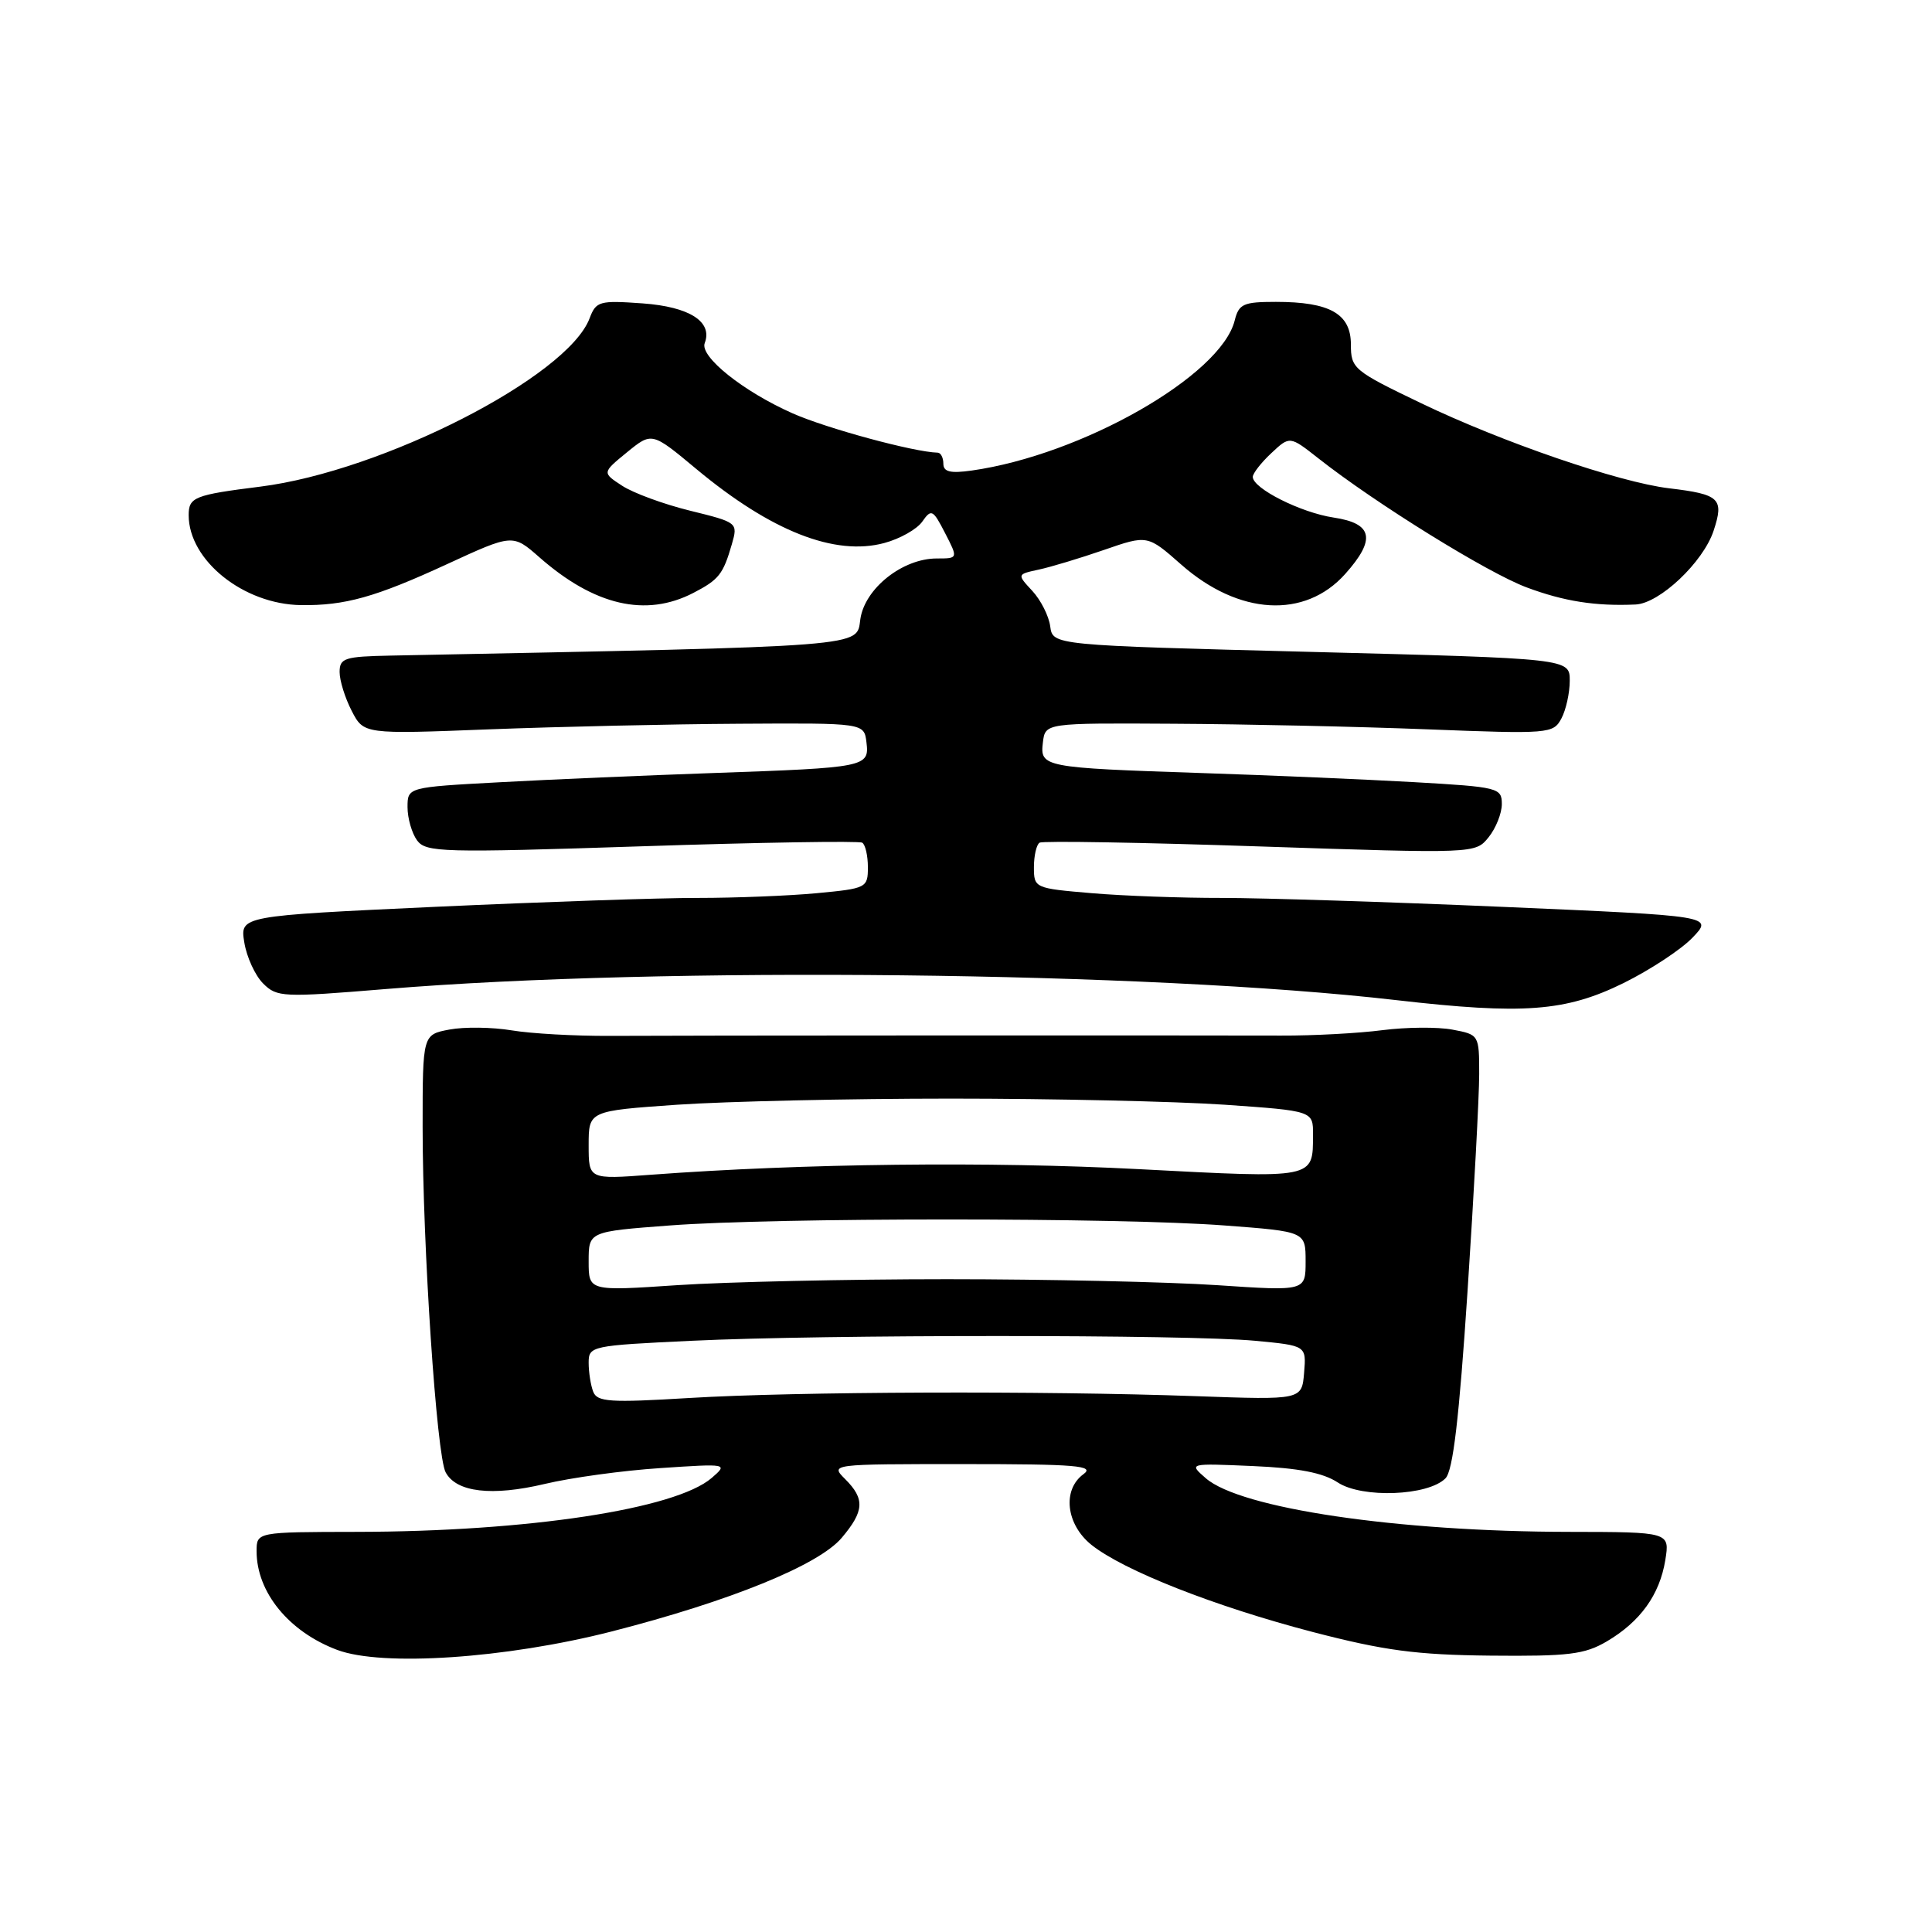 <?xml version="1.0" encoding="UTF-8" standalone="no"?>
<!DOCTYPE svg PUBLIC "-//W3C//DTD SVG 1.1//EN" "http://www.w3.org/Graphics/SVG/1.1/DTD/svg11.dtd" >
<svg xmlns="http://www.w3.org/2000/svg" xmlns:xlink="http://www.w3.org/1999/xlink" version="1.1" viewBox="0 0 256 256">
 <g >
 <path fill="currentColor"
d=" M 81.00 216.19 C 96.72 212.17 108.50 207.38 111.54 203.76 C 114.52 200.23 114.62 198.62 112.00 196.00 C 110.00 194.00 110.00 194.00 127.69 194.00 C 142.64 194.00 145.10 194.21 143.57 195.33 C 140.73 197.40 141.25 201.99 144.62 204.70 C 148.88 208.10 160.96 212.86 173.99 216.26 C 183.43 218.71 187.66 219.28 197.50 219.38 C 207.84 219.48 209.97 219.22 212.90 217.50 C 217.35 214.88 219.91 211.32 220.66 206.73 C 221.26 203.00 221.26 203.00 207.88 202.98 C 185.13 202.95 164.37 199.88 159.77 195.87 C 157.50 193.89 157.50 193.89 166.00 194.26 C 172.05 194.52 175.30 195.14 177.27 196.44 C 180.49 198.55 189.22 198.22 191.53 195.89 C 192.53 194.89 193.34 187.99 194.46 171.04 C 195.31 158.13 196.00 145.22 196.00 142.33 C 196.00 137.12 195.98 137.09 192.45 136.43 C 190.50 136.06 186.34 136.10 183.20 136.50 C 180.07 136.91 174.01 137.24 169.75 137.22 C 155.96 137.18 89.25 137.20 80.75 137.26 C 76.21 137.28 70.39 136.96 67.81 136.53 C 65.23 136.10 61.52 136.05 59.56 136.42 C 56.00 137.09 56.00 137.09 56.00 149.31 C 56.00 165.10 57.85 192.85 59.05 195.09 C 60.47 197.74 65.18 198.29 72.18 196.63 C 75.66 195.80 82.55 194.85 87.50 194.53 C 96.42 193.93 96.48 193.95 94.31 195.83 C 89.52 199.97 69.92 202.95 47.25 202.98 C 34.00 203.00 34.00 203.00 34.00 205.55 C 34.00 210.98 38.28 216.22 44.68 218.62 C 50.63 220.86 67.01 219.76 81.00 216.19 Z  M 215.11 130.27 C 218.63 128.53 222.76 125.82 224.27 124.24 C 227.02 121.37 227.02 121.37 199.26 120.17 C 183.99 119.51 167.18 118.98 161.90 118.98 C 156.62 118.99 148.86 118.71 144.65 118.35 C 137.10 117.71 137.00 117.67 137.00 114.91 C 137.00 113.38 137.34 111.91 137.75 111.66 C 138.16 111.40 151.32 111.63 166.99 112.16 C 195.49 113.11 195.49 113.11 197.24 110.95 C 198.21 109.75 199.00 107.77 199.00 106.54 C 199.00 104.39 198.55 104.28 187.39 103.64 C 181.01 103.28 168.30 102.73 159.14 102.43 C 138.20 101.73 137.79 101.65 138.19 98.37 C 138.50 95.80 138.50 95.80 155.50 95.90 C 164.85 95.95 179.99 96.28 189.14 96.64 C 205.29 97.27 205.81 97.22 206.89 95.21 C 207.50 94.07 208.00 91.81 208.00 90.20 C 208.00 87.26 208.00 87.26 173.75 86.38 C 139.50 85.50 139.50 85.50 139.16 83.00 C 138.98 81.62 137.91 79.51 136.79 78.30 C 134.75 76.10 134.75 76.10 137.62 75.48 C 139.21 75.14 143.10 73.97 146.28 72.87 C 152.05 70.87 152.05 70.87 156.53 74.82 C 164.15 81.53 172.90 82.03 178.24 76.06 C 182.35 71.46 181.92 69.36 176.72 68.58 C 172.37 67.93 166.00 64.72 166.00 63.19 C 166.00 62.73 167.10 61.31 168.45 60.05 C 170.90 57.75 170.90 57.75 174.70 60.74 C 182.25 66.69 197.11 75.90 202.28 77.83 C 207.22 79.68 211.43 80.34 216.72 80.10 C 219.90 79.96 225.68 74.50 227.06 70.33 C 228.47 66.06 227.89 65.50 221.15 64.70 C 214.51 63.90 199.03 58.59 188.25 53.40 C 179.34 49.12 179.00 48.83 179.00 45.64 C 179.00 41.58 176.22 40.00 169.06 40.00 C 164.74 40.00 164.15 40.27 163.60 42.48 C 161.76 49.79 143.34 60.29 128.75 62.35 C 125.91 62.75 125.00 62.52 125.00 61.44 C 125.00 60.65 124.66 59.99 124.25 59.98 C 121.11 59.91 109.50 56.76 105.00 54.76 C 98.47 51.86 92.69 47.24 93.38 45.46 C 94.46 42.63 91.37 40.65 85.15 40.20 C 79.41 39.79 78.98 39.91 78.12 42.19 C 75.18 49.93 50.69 62.44 34.50 64.48 C 25.73 65.58 25.00 65.88 25.00 68.27 C 25.01 74.26 32.27 80.07 39.87 80.18 C 45.71 80.26 49.74 79.13 59.22 74.76 C 67.94 70.74 67.94 70.74 71.48 73.85 C 78.77 80.25 85.57 81.82 91.86 78.57 C 95.26 76.81 95.82 76.10 96.98 72.09 C 97.79 69.26 97.74 69.22 91.44 67.67 C 87.94 66.81 83.89 65.32 82.43 64.36 C 79.78 62.63 79.78 62.63 83.08 59.93 C 86.38 57.24 86.38 57.24 92.26 62.14 C 102.17 70.39 110.63 73.72 117.18 71.95 C 119.24 71.40 121.51 70.12 122.21 69.11 C 123.41 67.40 123.62 67.51 125.23 70.64 C 126.96 74.00 126.96 74.00 124.13 74.00 C 119.59 74.00 114.59 77.97 114.00 82.04 C 113.46 85.77 115.69 85.60 51.75 86.87 C 45.66 86.99 45.00 87.20 45.00 89.05 C 45.00 90.18 45.72 92.49 46.60 94.19 C 48.20 97.29 48.20 97.29 64.85 96.64 C 74.01 96.29 88.92 95.95 98.00 95.90 C 114.50 95.80 114.50 95.80 114.81 98.36 C 115.21 101.64 114.77 101.72 94.50 102.43 C 85.70 102.74 72.99 103.28 66.25 103.65 C 54.00 104.31 54.00 104.31 54.00 106.96 C 54.00 108.42 54.57 110.40 55.26 111.35 C 56.44 112.95 58.54 113.01 85.01 112.14 C 100.68 111.62 113.84 111.41 114.25 111.66 C 114.66 111.91 115.00 113.38 115.00 114.91 C 115.00 117.64 114.82 117.73 108.25 118.35 C 104.54 118.70 97.45 118.98 92.50 118.98 C 87.55 118.97 71.87 119.51 57.65 120.16 C 31.80 121.36 31.80 121.36 32.37 124.87 C 32.68 126.80 33.80 129.25 34.86 130.31 C 36.70 132.15 37.45 132.18 51.15 131.05 C 87.73 128.03 152.23 128.74 185.00 132.52 C 201.86 134.46 207.44 134.04 215.11 130.27 Z  M 78.60 184.40 C 78.27 183.54 78.00 181.82 78.00 180.57 C 78.00 178.36 78.33 178.29 91.66 177.66 C 109.13 176.82 157.42 176.82 166.30 177.66 C 173.10 178.30 173.10 178.30 172.80 181.90 C 172.50 185.50 172.50 185.50 158.50 185.00 C 138.13 184.27 105.35 184.39 91.35 185.24 C 80.80 185.88 79.12 185.77 78.60 184.40 Z  M 78.00 167.14 C 78.00 163.19 78.00 163.19 88.75 162.38 C 102.63 161.32 148.37 161.32 162.25 162.38 C 173.00 163.19 173.00 163.19 173.00 167.14 C 173.00 171.08 173.00 171.08 161.25 170.29 C 154.79 169.86 138.70 169.50 125.50 169.50 C 112.30 169.50 96.21 169.86 89.75 170.29 C 78.00 171.08 78.00 171.08 78.00 167.14 Z  M 78.00 151.74 C 78.00 147.20 78.00 147.20 89.75 146.38 C 96.21 145.94 112.53 145.57 126.00 145.57 C 139.47 145.57 155.79 145.94 162.25 146.38 C 174.00 147.20 174.00 147.20 173.98 150.35 C 173.96 156.24 174.41 156.15 150.93 154.92 C 131.14 153.88 106.46 154.16 86.25 155.66 C 78.00 156.28 78.00 156.28 78.00 151.74 Z "/>
</g>
</svg>